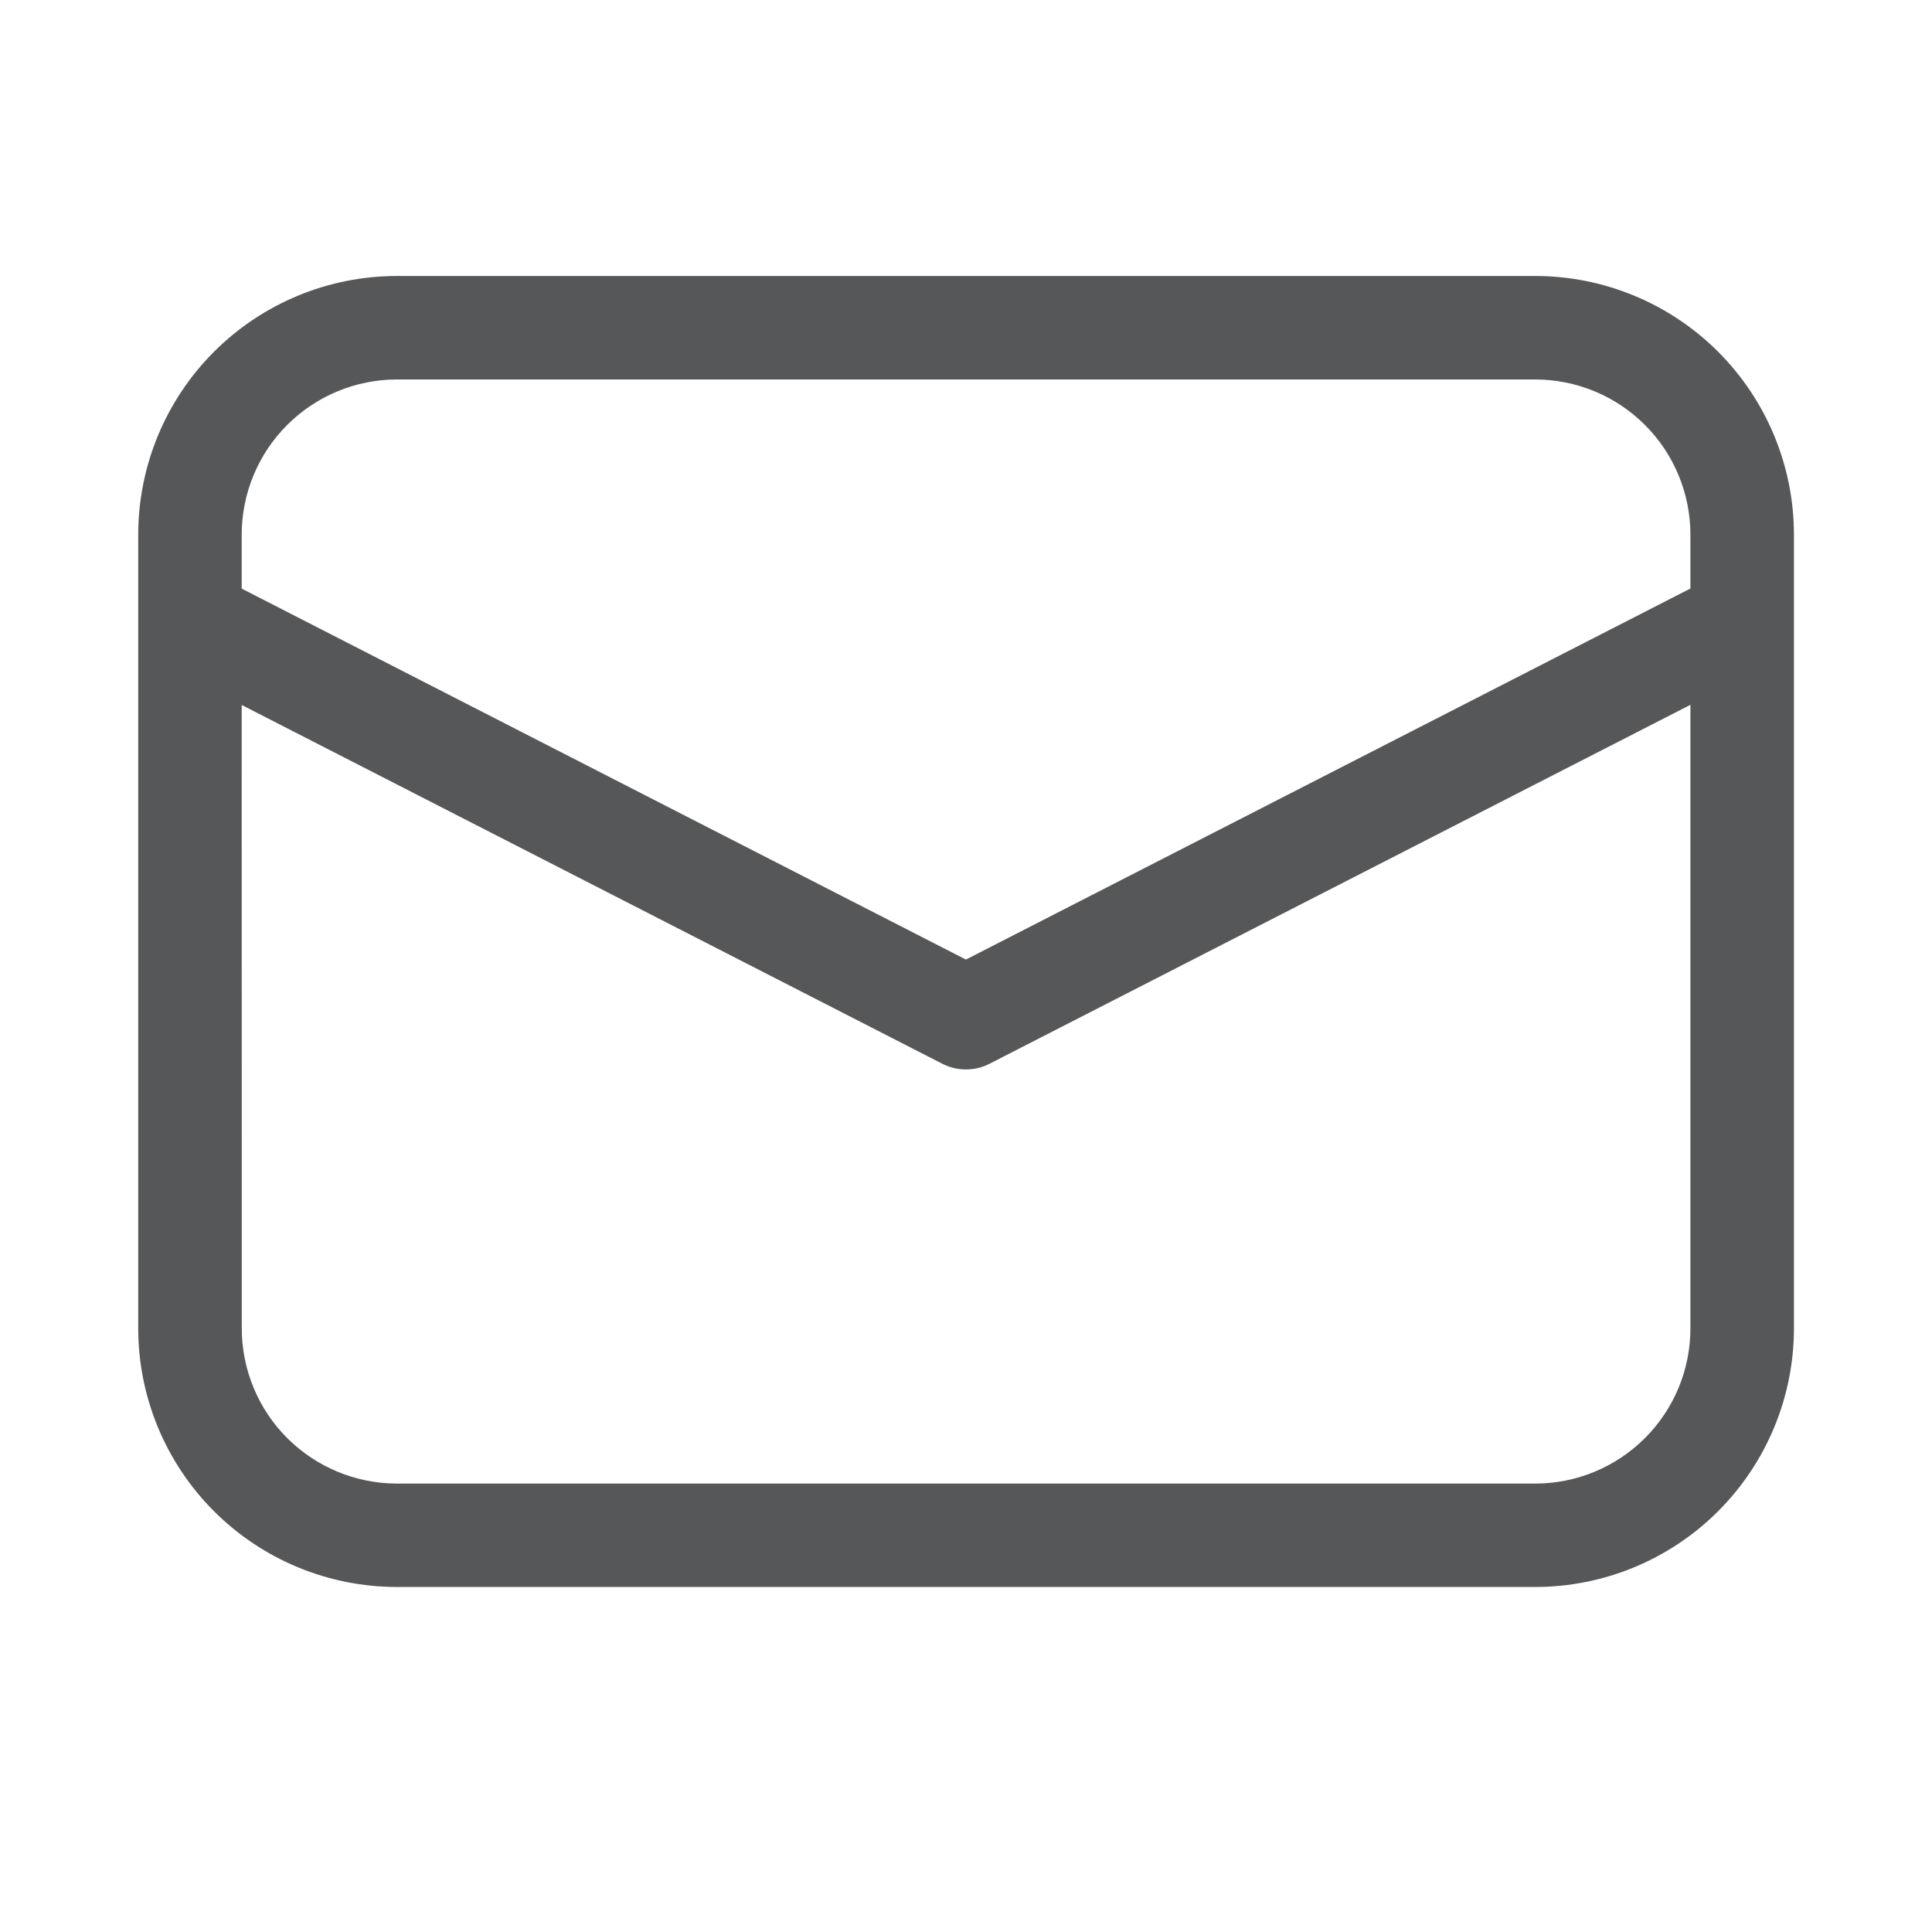 <svg width="48" height="48" viewBox="0 0 48 48" fill="none" xmlns="http://www.w3.org/2000/svg">
    <path d="M9.862 6.857C8.157 6.857 6.522 7.534 5.316 8.74C4.111 9.945 3.434 11.581 3.434 13.286V33C3.434 34.705 4.111 36.34 5.316 37.545C6.522 38.751 8.157 39.428 9.862 39.428H38.141C39.846 39.428 41.481 38.751 42.687 37.545C43.892 36.34 44.57 34.705 44.57 33V13.286C44.57 11.581 43.892 9.945 42.687 8.74C41.481 7.534 39.846 6.857 38.141 6.857H9.862ZM6.005 13.286C6.005 12.262 6.411 11.281 7.135 10.558C7.858 9.835 8.839 9.428 9.862 9.428H38.141C39.164 9.428 40.145 9.835 40.868 10.558C41.592 11.281 41.998 12.262 41.998 13.286V14.621L23.998 23.84L6.005 14.624V13.286ZM6.005 17.515L23.412 26.429C23.593 26.522 23.794 26.57 23.998 26.57C24.202 26.57 24.403 26.522 24.584 26.429L41.998 17.511V33.002C41.998 34.025 41.592 35.006 40.868 35.729C40.145 36.452 39.164 36.859 38.141 36.859H9.864C8.841 36.859 7.86 36.452 7.136 35.729C6.413 35.006 6.007 34.025 6.007 33.002L6.005 17.515Z" fill="#565758"/>
</svg>

